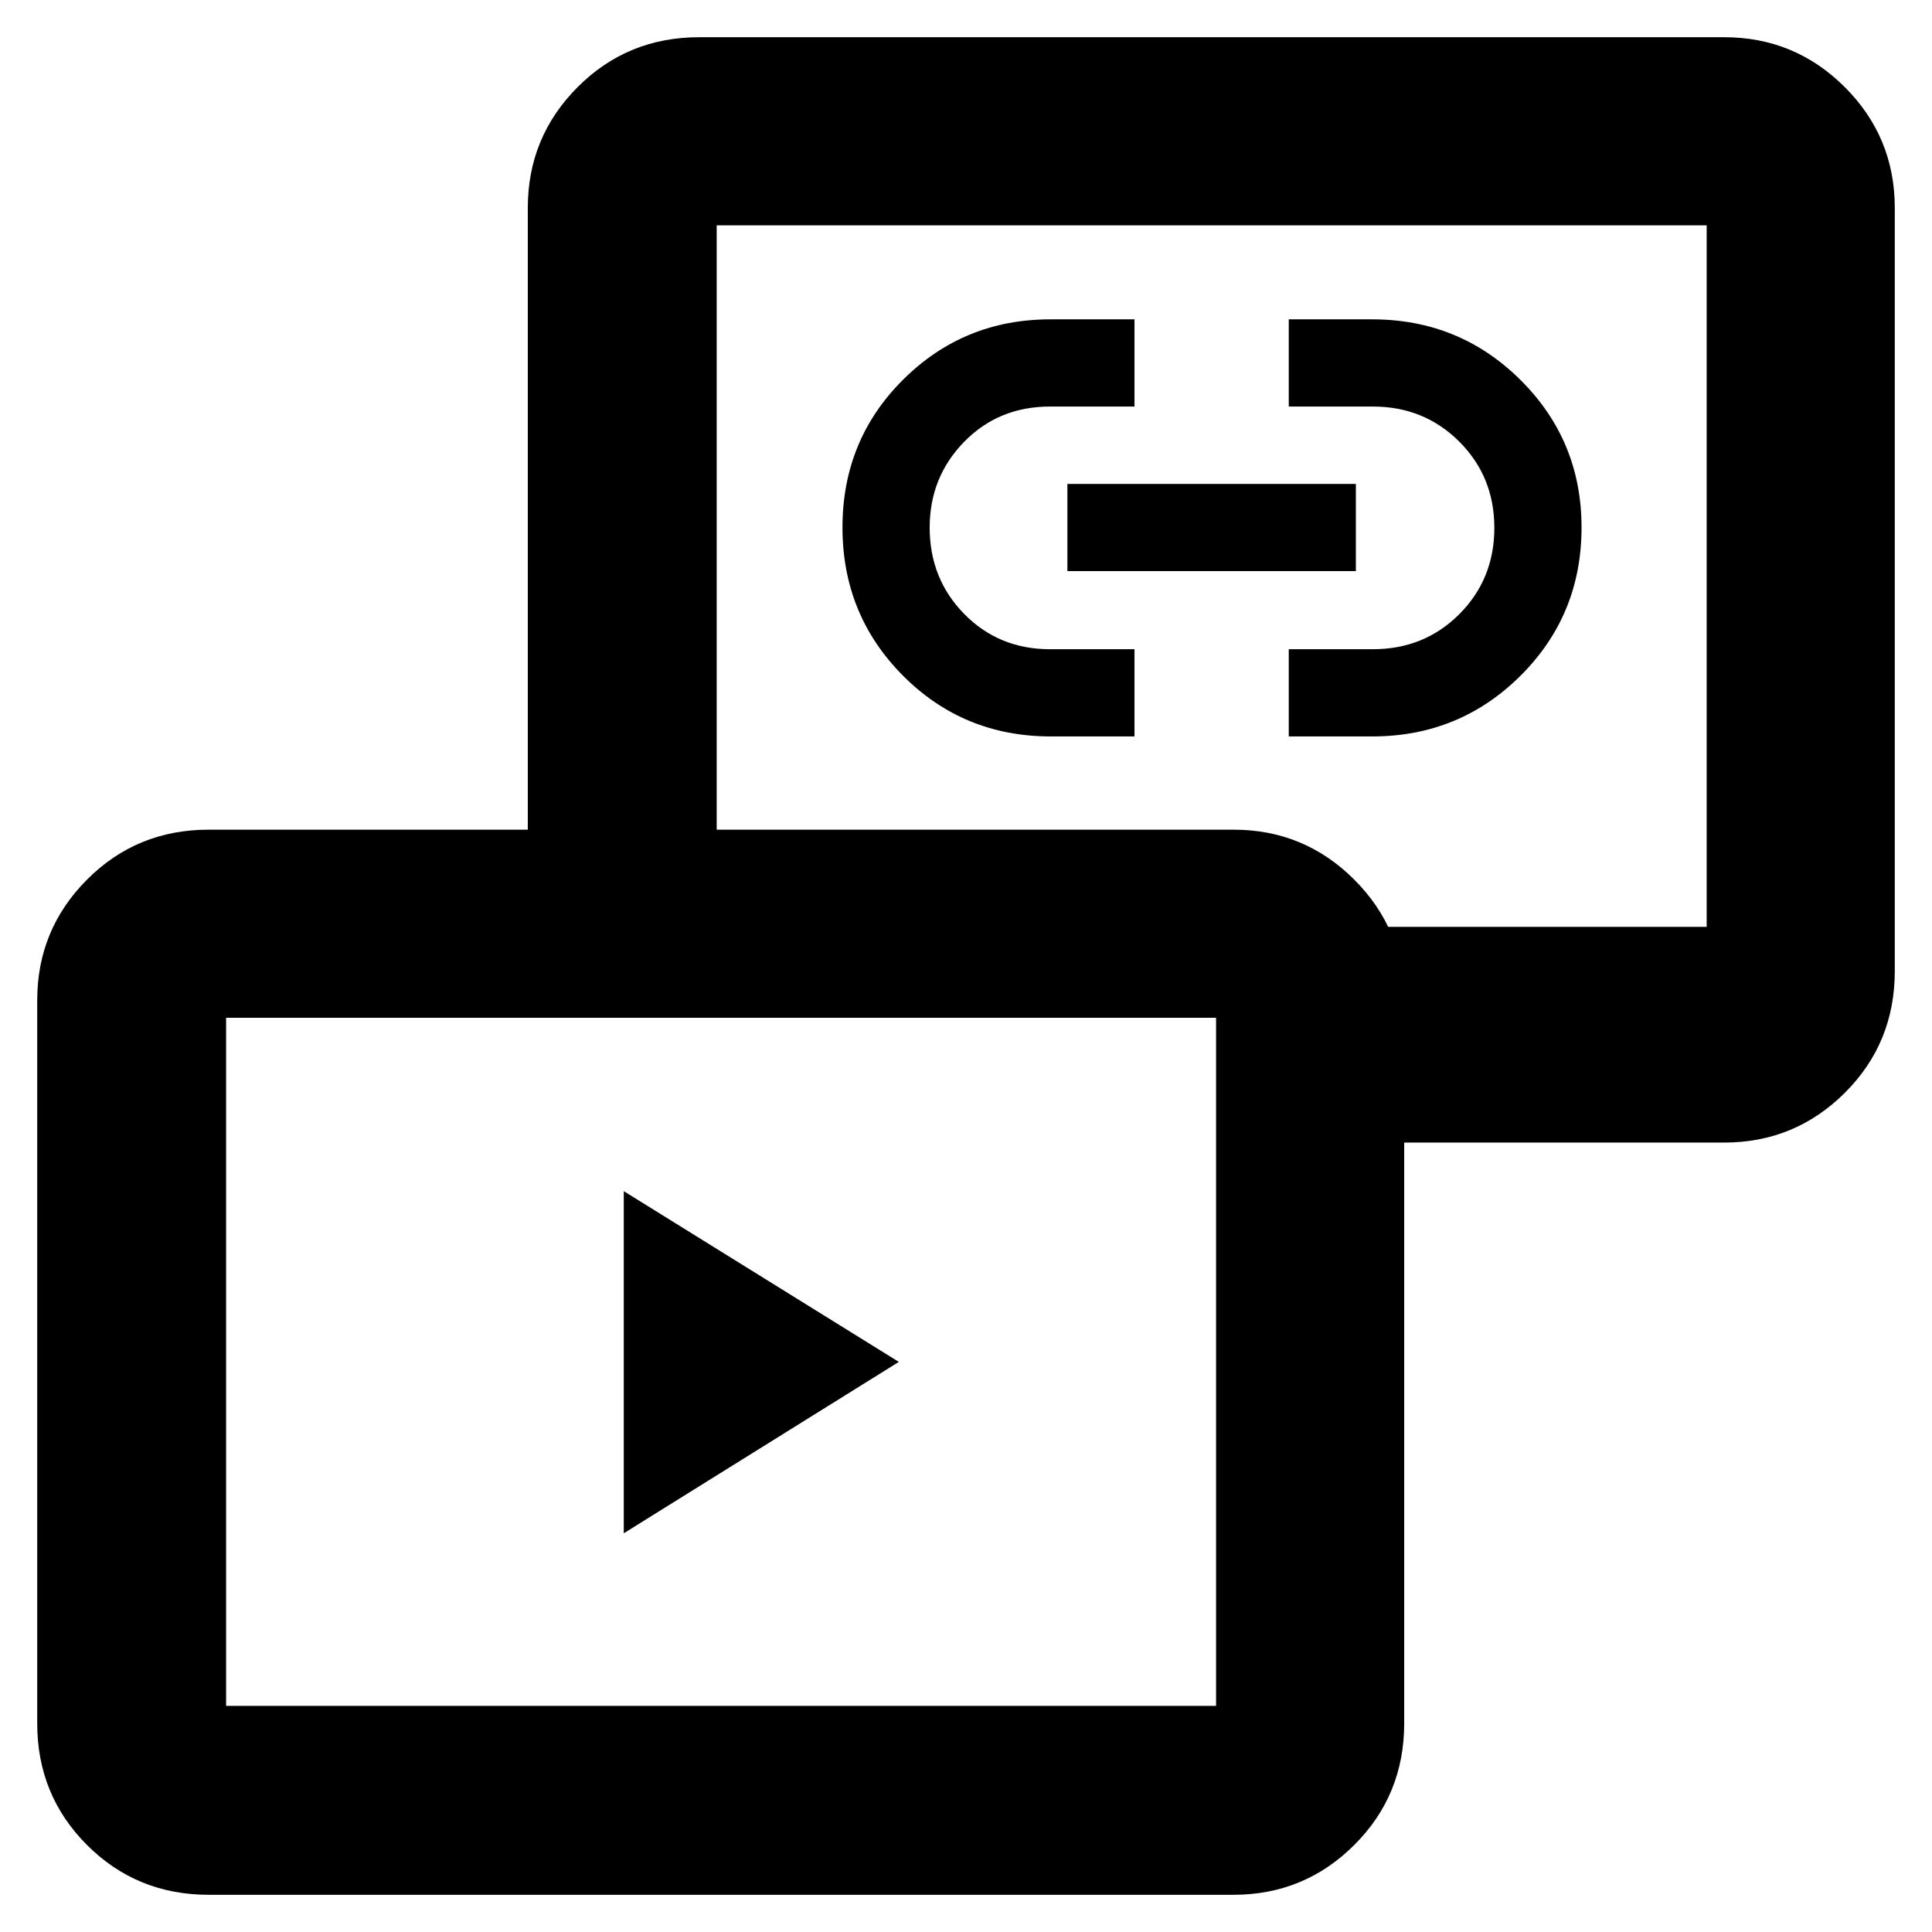 <svg xmlns="http://www.w3.org/2000/svg" height="40" viewBox="0 -960 960 960" width="40"><path d="M309.95-198.12v-170l136.67 84.84-136.67 85.16Zm212.2-395.95q-43.41 0-73.47-30.2-30.06-30.2-30.06-73.65t30.12-73.42q30.13-29.98 73.16-29.98h41.82v43.33h-41.95q-25.58 0-42.7 17.54-17.12 17.55-17.12 42.6 0 25.45 17.19 42.95 17.2 17.49 42.52 17.49h42.06v43.34h-41.57Zm118.23 0v-43.34h41.82q25.52 0 42.92-17.42 17.41-17.43 17.41-42.88 0-25.46-17.45-42.87-17.46-17.41-42.88-17.41h-41.82v-43.33h41.42q43.42 0 73.74 30.14 30.32 30.13 30.32 73.27 0 43.51-30.32 73.67-30.33 30.17-73.66 30.17h-41.5Zm-110-82.15v-43.33h143.34v43.33H530.38Zm120.34 283.96v-107.19h197.31v-348.58H356.12v348.58h-93.86V-856.7q0-35.16 24.73-59.99 24.74-24.82 60.46-24.82H856.7q35.16 0 59.99 24.82 24.82 24.83 24.82 59.99v379.25q0 35.72-24.82 60.46-24.83 24.73-59.99 24.73H650.72ZM103.68-18.49q-35.72 0-60.45-24.74-24.74-24.73-24.74-60.45v-359.25q0-35.17 24.74-59.99 24.73-24.82 60.45-24.82h509.25q35.17 0 59.99 24.82t24.82 59.99v359.25q0 35.72-24.82 60.45-24.82 24.74-59.99 24.74H103.68Zm8.67-93.86h491.91v-341.91H112.35v341.91Zm489.53-561.37ZM358.12-283.28Z"/></svg>